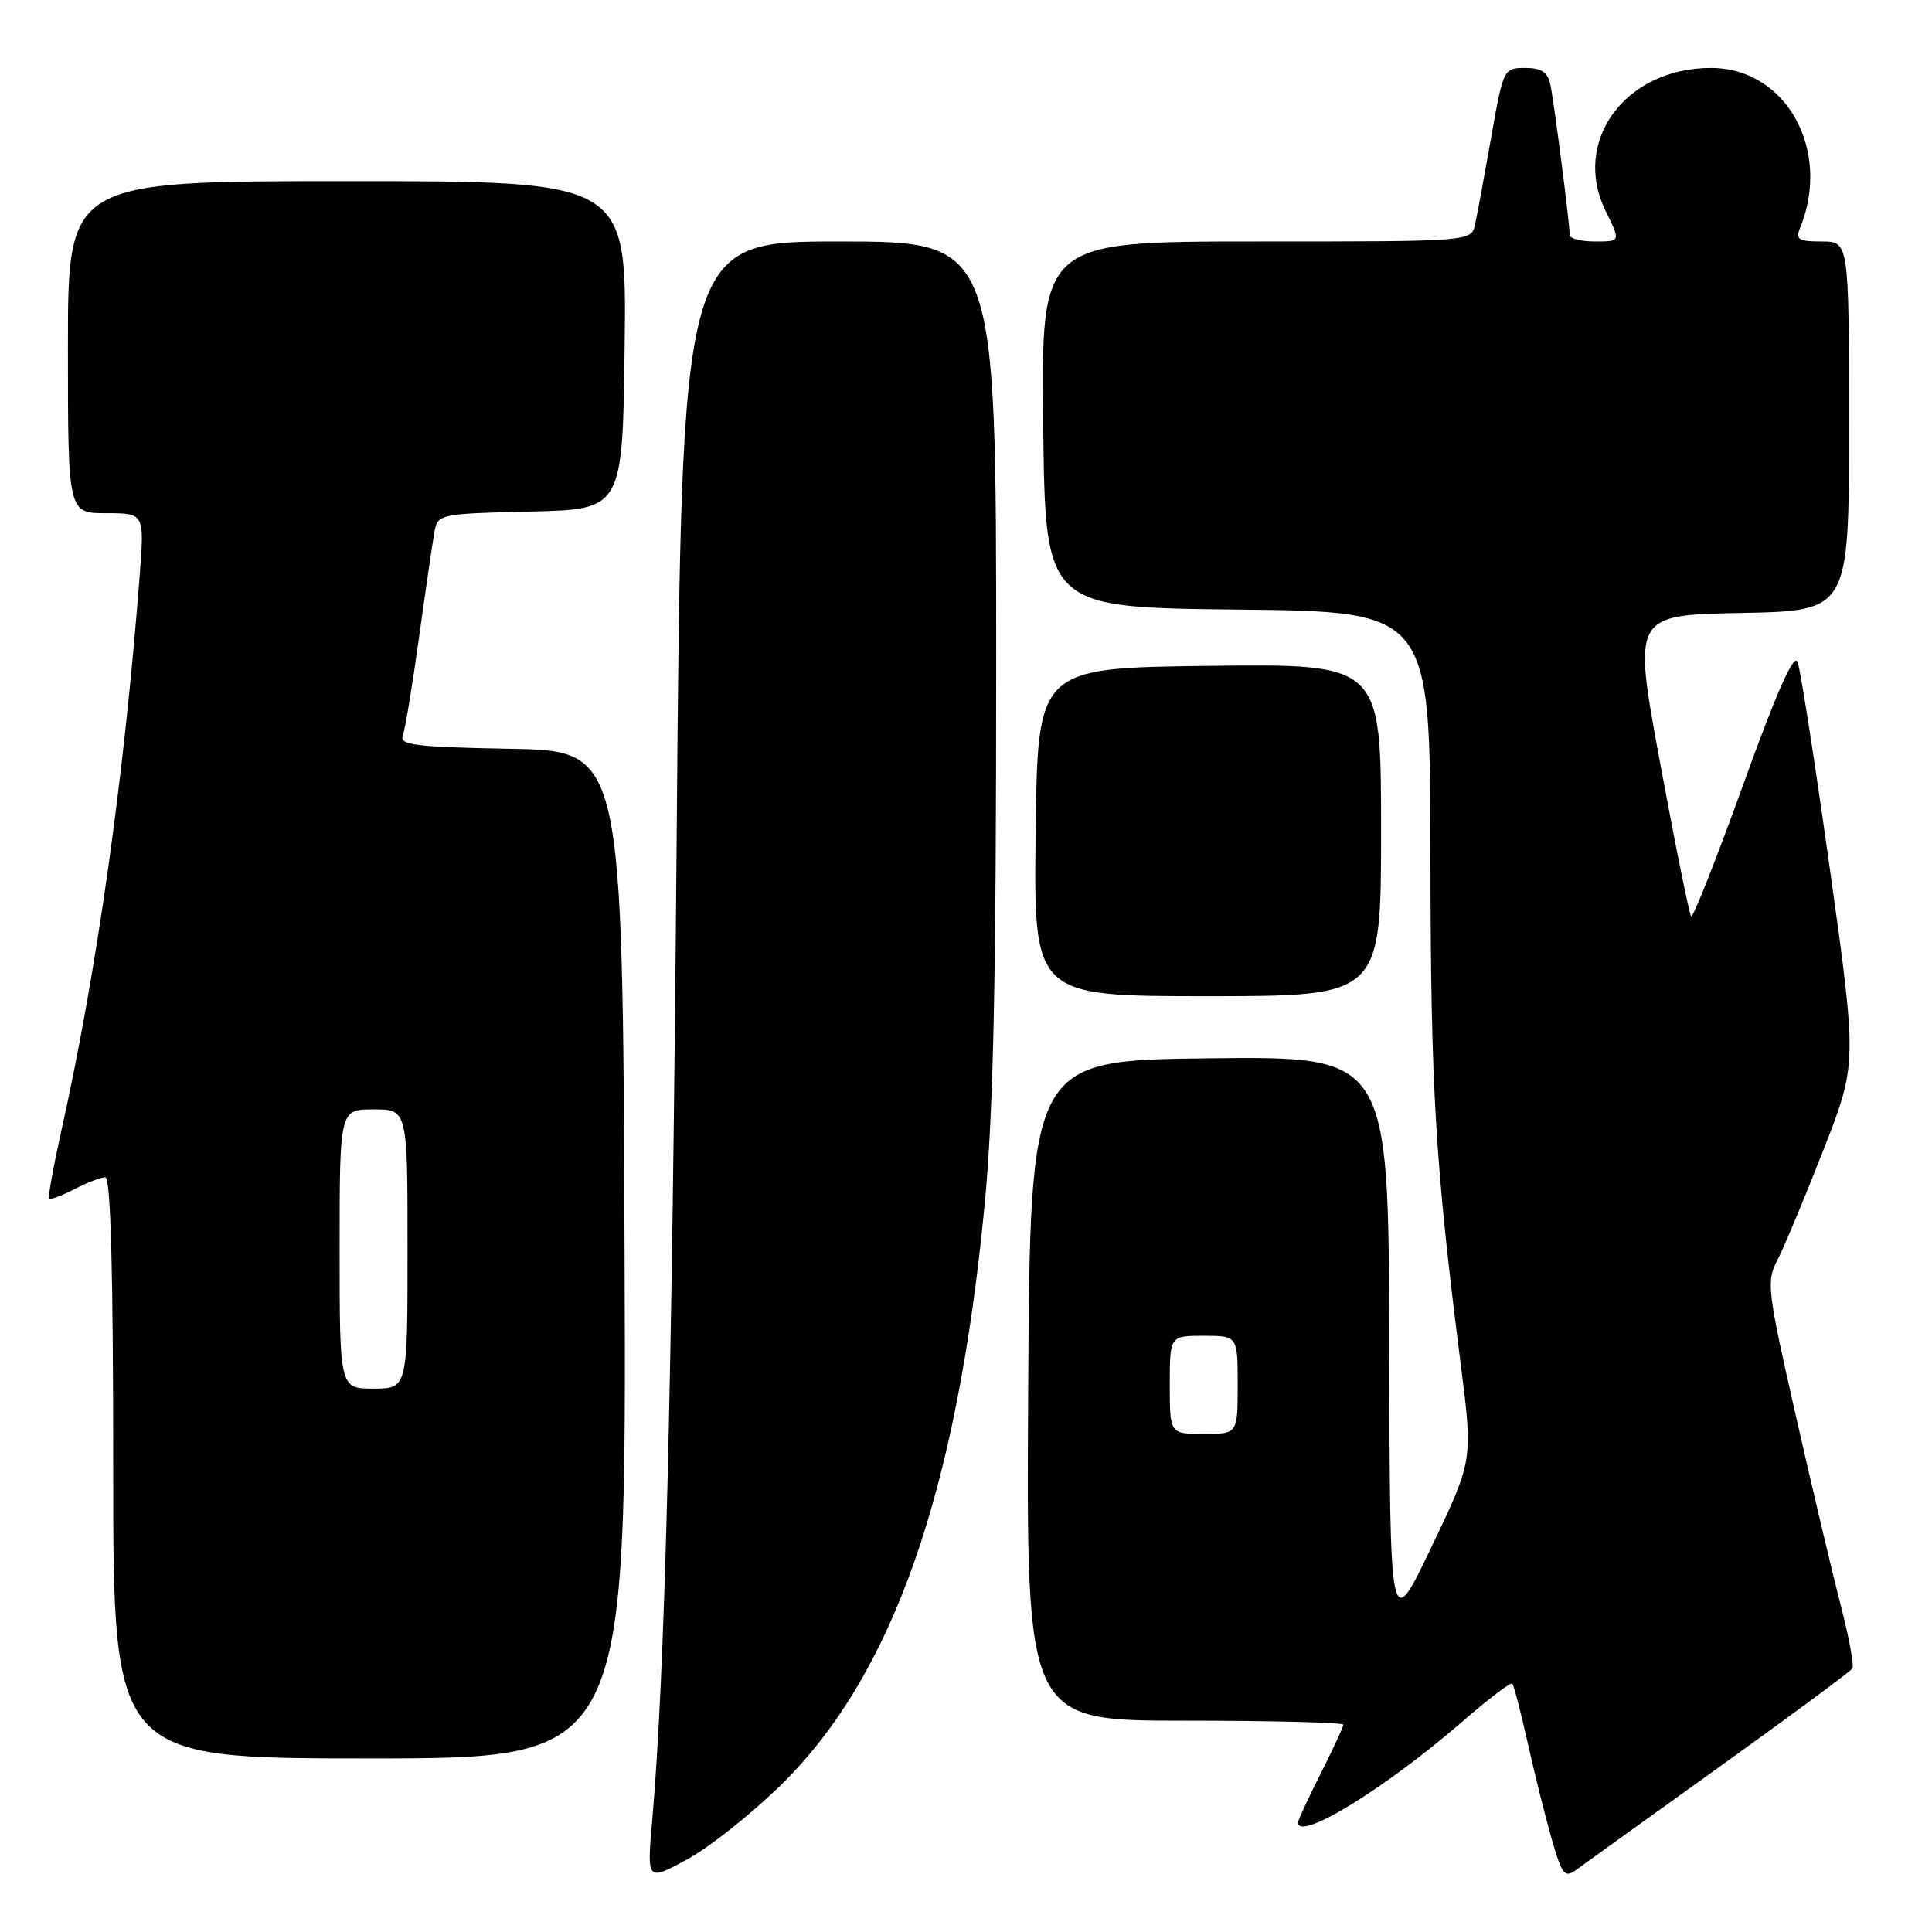 <?xml version="1.0" encoding="UTF-8" standalone="no"?>
<!DOCTYPE svg PUBLIC "-//W3C//DTD SVG 1.1//EN" "http://www.w3.org/Graphics/SVG/1.1/DTD/svg11.dtd" >
<svg xmlns="http://www.w3.org/2000/svg" xmlns:xlink="http://www.w3.org/1999/xlink" version="1.1" viewBox="0 0 256 256">
 <g >
 <path fill="currentColor"
d=" M 103.50 236.50 C 118.32 221.96 126.83 197.68 130.48 159.52 C 131.63 147.52 132.00 130.13 132.00 87.84 C 132.00 32.00 132.00 32.00 111.15 32.00 C 90.31 32.00 90.31 32.00 89.66 111.25 C 89.05 184.68 88.13 221.59 86.41 241.34 C 85.72 249.27 85.72 249.27 91.04 246.39 C 93.97 244.80 99.57 240.35 103.50 236.50 Z  M 227.79 234.15 C 237.26 227.35 245.21 221.47 245.45 221.08 C 245.69 220.68 245.02 217.02 243.96 212.93 C 242.90 208.84 240.21 197.51 237.99 187.74 C 234.16 170.89 234.03 169.83 235.53 166.93 C 236.40 165.25 239.13 158.72 241.60 152.41 C 246.08 140.95 246.08 140.95 242.48 115.23 C 240.50 101.08 238.57 88.70 238.19 87.72 C 237.71 86.50 235.45 91.59 231.01 103.90 C 227.44 113.78 224.33 121.66 224.09 121.42 C 223.85 121.18 222.01 112.10 220.00 101.24 C 216.35 81.50 216.35 81.50 230.67 81.22 C 245.00 80.95 245.00 80.95 245.00 56.47 C 245.00 32.00 245.00 32.00 241.39 32.00 C 238.35 32.00 237.90 31.73 238.50 30.25 C 242.74 19.92 236.69 9.01 226.72 9.00 C 215.35 8.99 208.19 18.73 212.77 27.99 C 214.75 32.00 214.75 32.00 211.37 32.00 C 209.52 32.00 208.00 31.62 208.00 31.16 C 208.00 29.68 205.93 13.58 205.44 11.25 C 205.08 9.55 204.26 9.00 202.08 9.00 C 199.24 9.00 199.19 9.10 197.58 18.25 C 196.68 23.34 195.73 28.51 195.45 29.75 C 194.96 32.00 194.96 32.00 166.46 32.00 C 137.96 32.00 137.96 32.00 138.23 56.25 C 138.50 80.50 138.50 80.50 164.00 80.77 C 189.50 81.03 189.50 81.03 189.54 113.27 C 189.58 144.40 190.15 154.00 193.58 181.00 C 195.17 193.50 195.17 193.50 189.67 205.00 C 184.17 216.50 184.17 216.50 184.08 178.23 C 184.00 139.96 184.00 139.96 160.25 140.23 C 136.50 140.50 136.50 140.50 136.24 184.25 C 135.98 228.00 135.98 228.00 156.99 228.00 C 168.55 228.00 178.00 228.24 178.00 228.53 C 178.00 228.82 176.65 231.73 175.00 235.00 C 173.35 238.27 172.00 241.18 172.00 241.47 C 172.00 244.09 183.63 236.94 193.91 228.00 C 197.27 225.08 200.19 222.87 200.39 223.09 C 200.60 223.32 201.52 226.88 202.44 231.00 C 203.36 235.12 204.80 240.87 205.63 243.76 C 206.98 248.44 207.33 248.88 208.86 247.76 C 209.80 247.07 218.32 240.94 227.79 234.15 Z  M 82.76 166.25 C 82.50 99.50 82.50 99.50 67.65 99.22 C 55.14 98.99 52.89 98.72 53.37 97.49 C 53.67 96.69 54.66 90.74 55.55 84.27 C 56.45 77.79 57.37 71.50 57.60 70.28 C 58.01 68.15 58.52 68.05 70.26 67.78 C 82.50 67.50 82.50 67.50 82.77 45.75 C 83.04 24.00 83.04 24.00 46.02 24.00 C 9.00 24.00 9.00 24.00 9.00 46.00 C 9.00 68.00 9.00 68.00 14.07 68.00 C 19.14 68.00 19.14 68.00 18.51 76.25 C 16.45 103.06 12.82 128.83 8.09 150.00 C 7.05 154.68 6.34 158.65 6.51 158.82 C 6.68 159.00 8.18 158.44 9.86 157.57 C 11.53 156.71 13.37 156.00 13.95 156.00 C 14.67 156.00 15.00 168.29 15.00 194.50 C 15.00 233.00 15.00 233.00 49.01 233.00 C 83.01 233.00 83.01 233.00 82.76 166.25 Z  M 183.00 109.98 C 183.00 87.96 183.00 87.96 160.25 88.23 C 137.50 88.50 137.50 88.50 137.23 110.25 C 136.96 132.00 136.96 132.00 159.98 132.00 C 183.00 132.00 183.00 132.00 183.00 109.98 Z  M 155.00 183.50 C 155.00 177.00 155.00 177.00 159.50 177.00 C 164.00 177.00 164.00 177.00 164.00 183.50 C 164.00 190.00 164.00 190.00 159.50 190.00 C 155.00 190.00 155.00 190.00 155.00 183.50 Z  M 45.00 165.50 C 45.00 147.00 45.00 147.00 49.50 147.00 C 54.00 147.00 54.00 147.00 54.00 165.50 C 54.00 184.00 54.00 184.00 49.50 184.00 C 45.00 184.00 45.00 184.00 45.00 165.50 Z "/>
</g>
</svg>